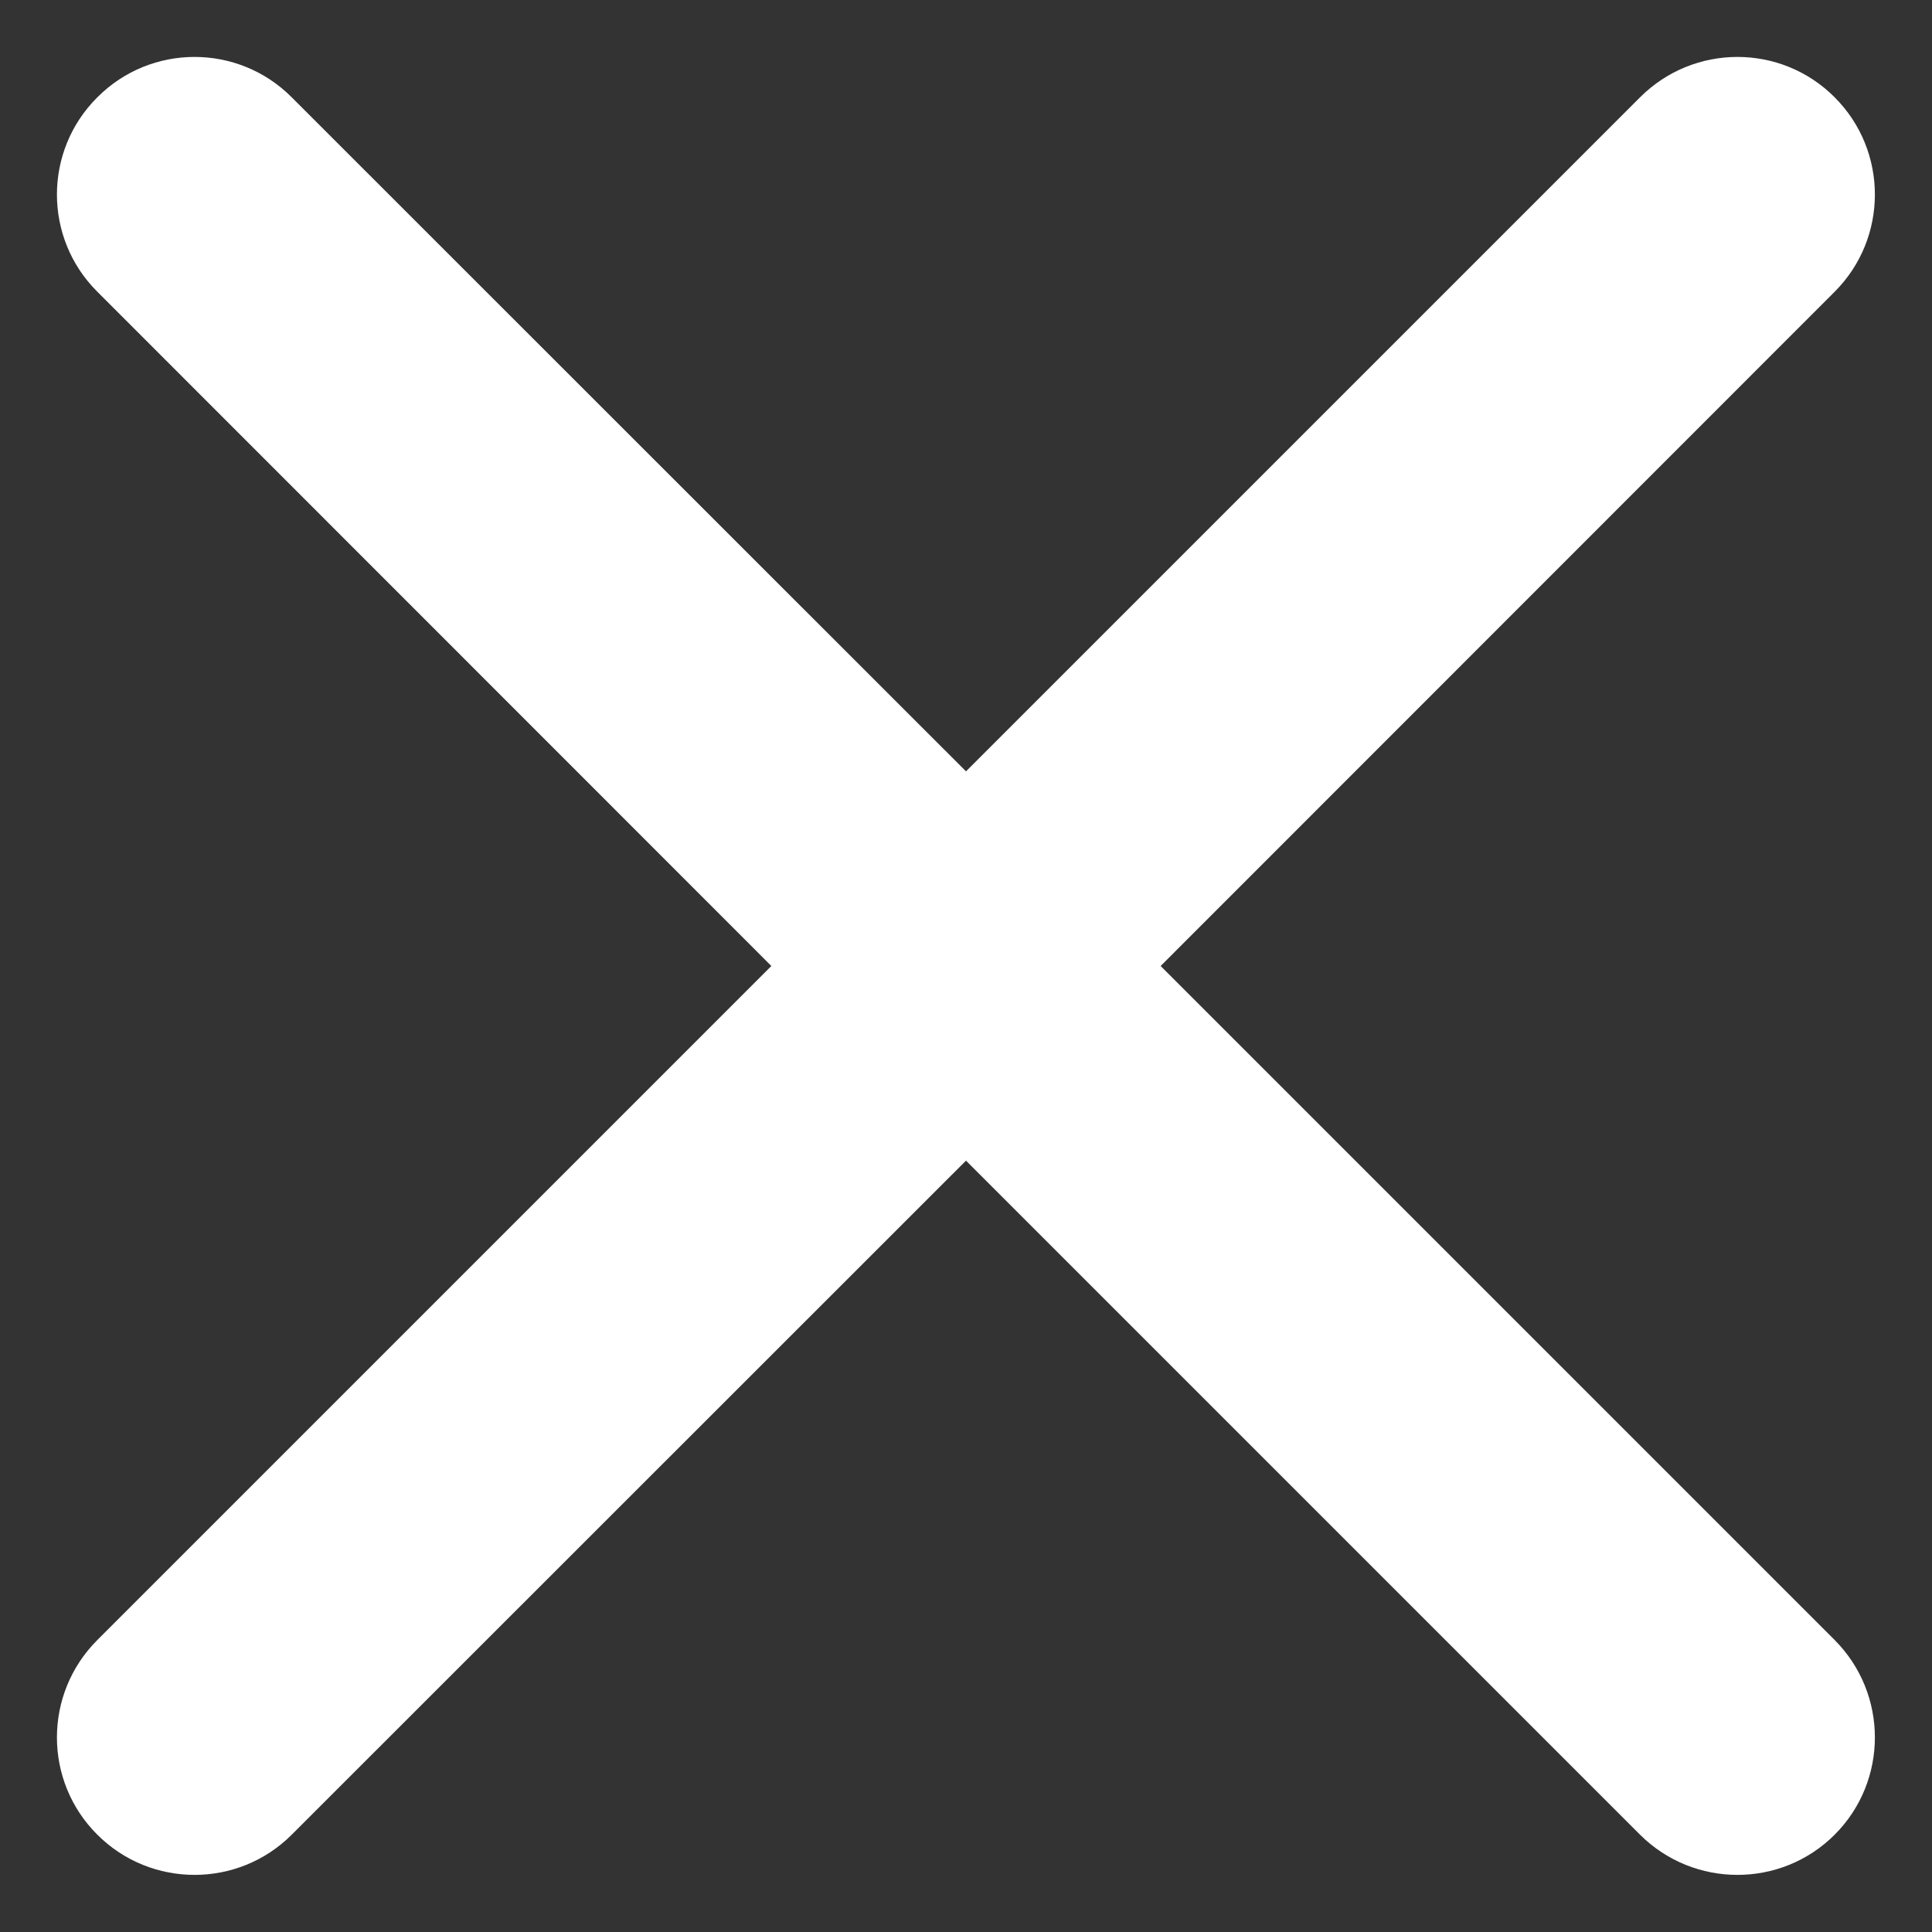 
<svg width="8" height="8" viewBox="0 0 8 8" fill="none" xmlns="http://www.w3.org/2000/svg">
<rect x="0" y="0" width="8" height="8" fill="#333333" stroke="none"/>
<path d="M7.597 1.208C7.819 0.986 7.819 0.625 7.597 0.403C7.375 0.18 7.014 0.18 6.791 0.403L4 3.194L1.208 0.403C0.986 0.18 0.625 0.18 0.403 0.403C0.18 0.625 0.18 0.986 0.403 1.208L3.194 4L0.403 6.791C0.18 7.014 0.18 7.375 0.403 7.597C0.625 7.819 0.986 7.819 1.208 7.597L4 4.806L6.791 7.597C7.014 7.819 7.375 7.819 7.597 7.597C7.819 7.375 7.819 7.014 7.597 6.791L4.806 4L7.597 1.208Z" fill="white"/>
</svg>
